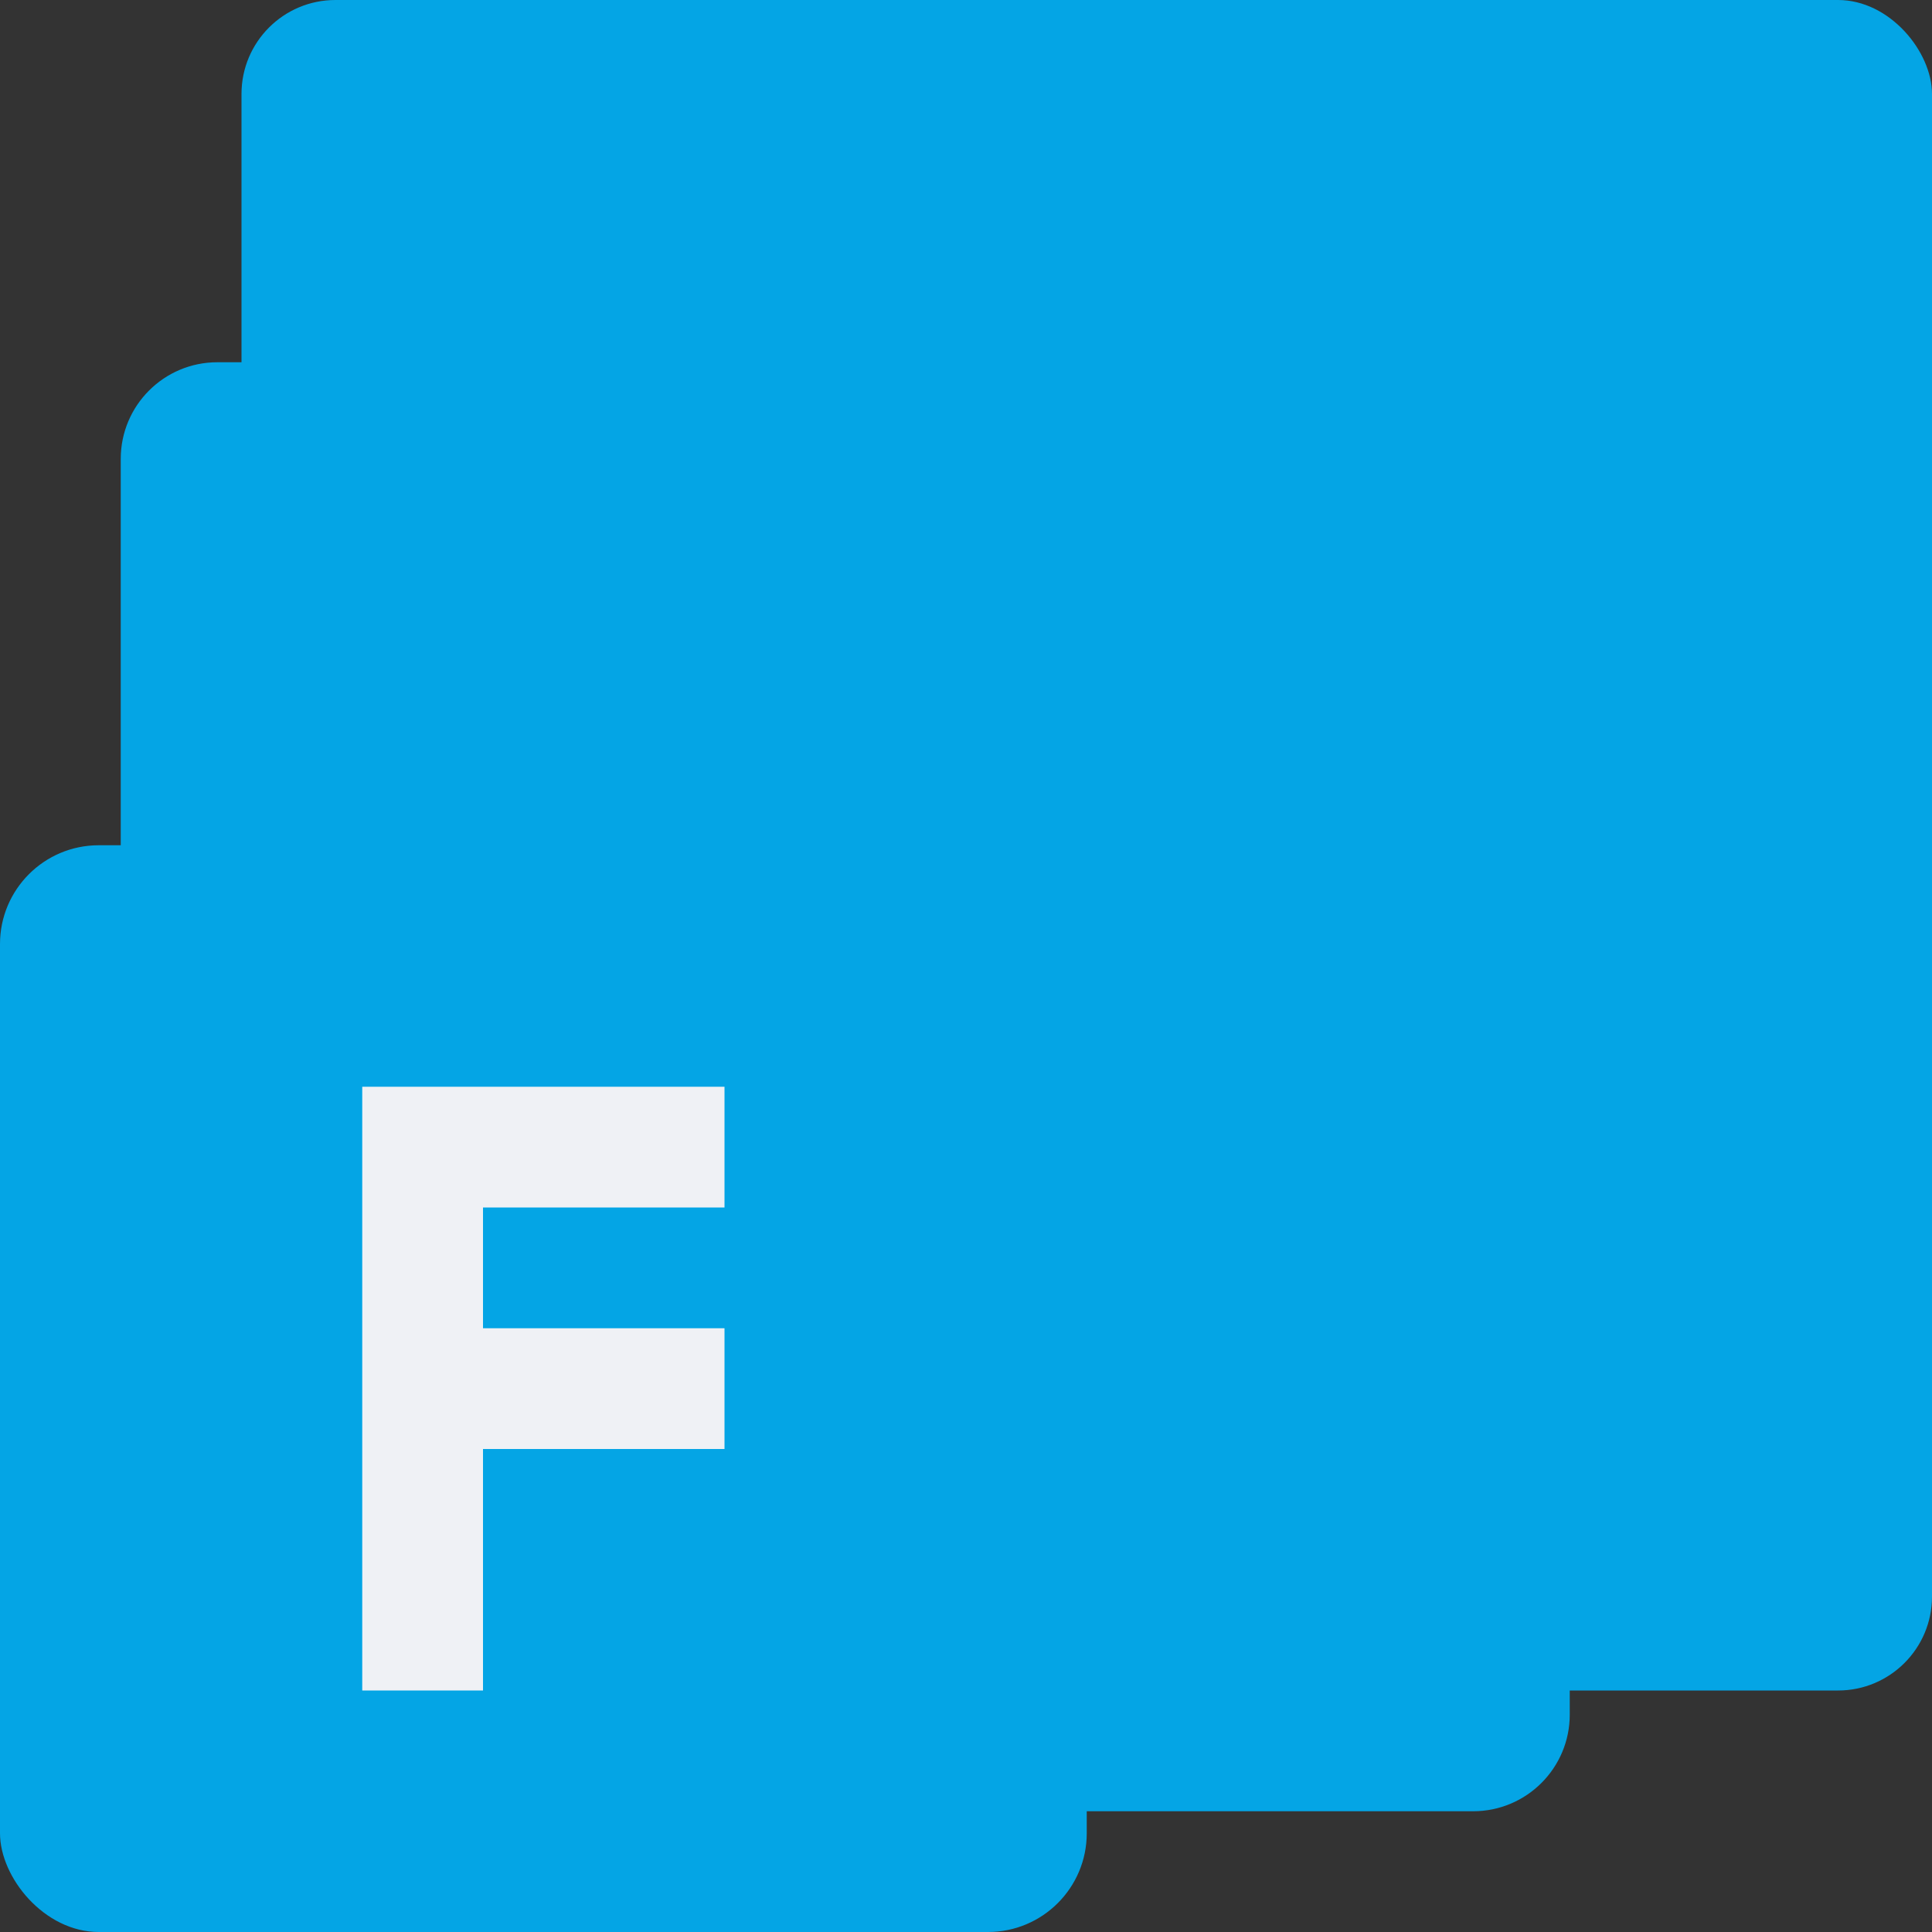 <svg xmlns="http://www.w3.org/2000/svg" width="16" height="16" version="1.1">
 <rect width="100%" height="100%" fill="#333333" stroke="none"/>
 <rect style="fill:#04a5e5" width="14" height="14" x="2" y="0" rx=".778" ry=".778"/>
 <rect style="fill:#04a5e5" width="12" height="12" x="1" y="3" rx=".8" ry=".8"/>
 <rect style="fill:#04a5e5" width="9" height="9" x="0" y="7" rx=".818" ry=".818"/>
 <path style="fill:#eff1f5" d="M 3,9 V 14 H 4 V 12 H 6 V 11 H 4 V 10 H 6 V 9 H 4 Z"/>
</svg>
